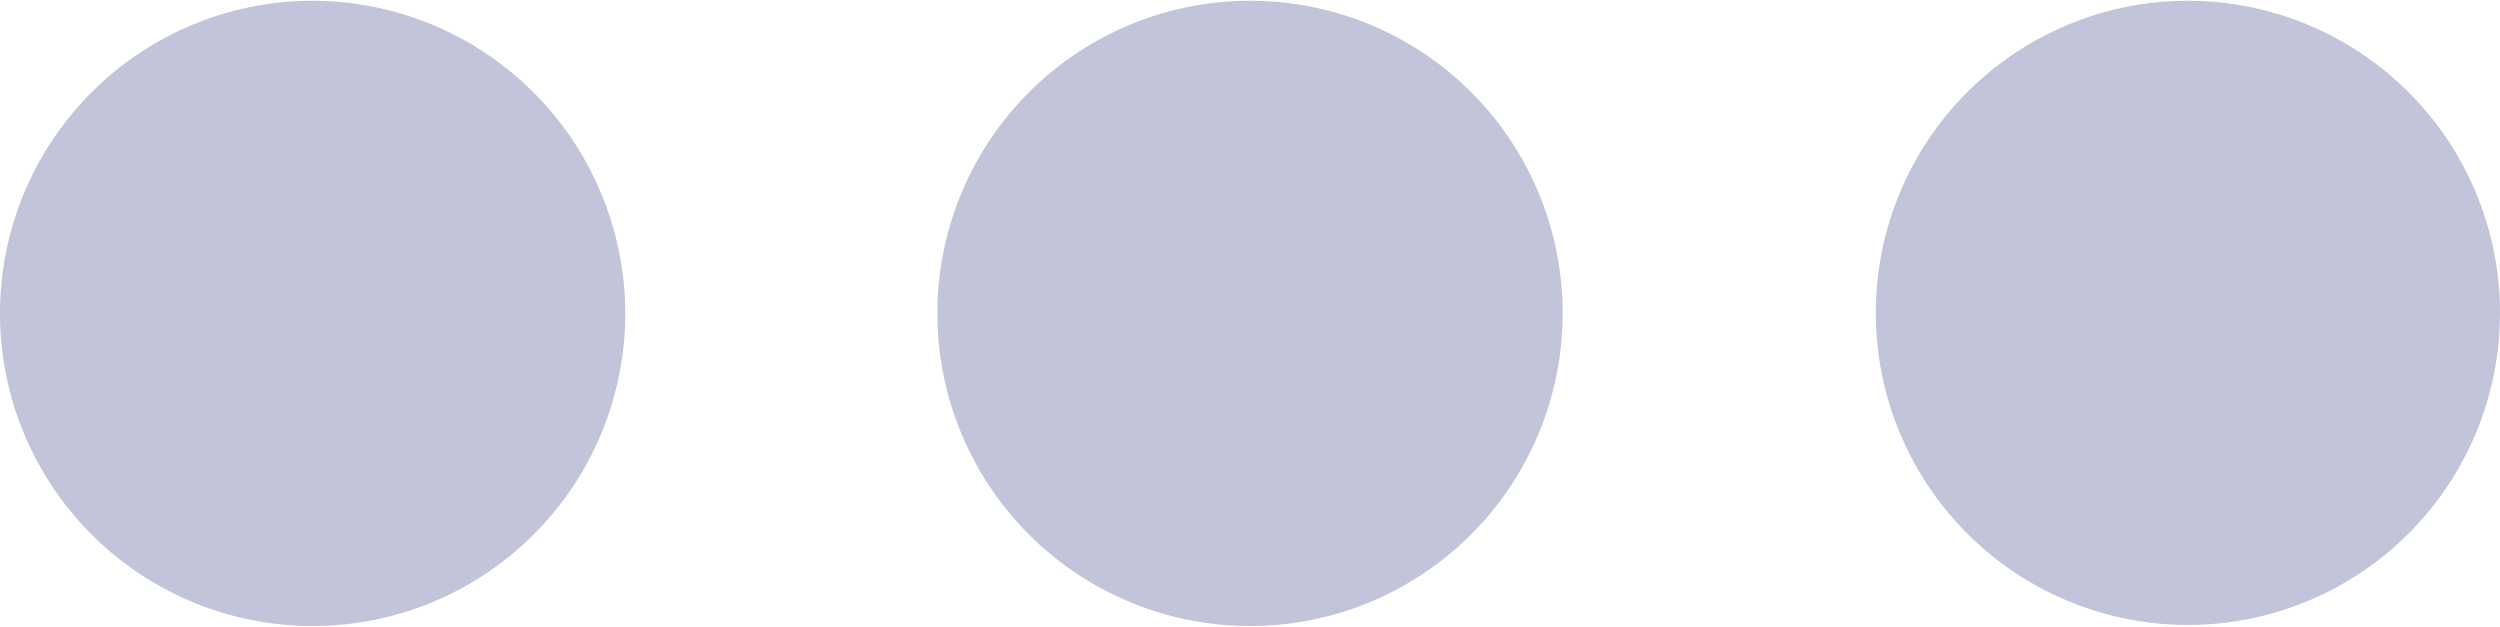 <svg xmlns="http://www.w3.org/2000/svg" width="22.91" height="5.75" viewBox="0 0 22.91 5.75"><defs><style>.cls-1{fill:#9a9fbf;fill-rule:evenodd;opacity:.6}</style></defs><path id="Three_Dots_Icon" data-name="Three Dots Icon" class="cls-1" d="M1808.75 479.121a2.86 2.86 0 1 1-2.86-2.864 2.861 2.861 0 0 1 2.86 2.864zm-8.59 0a2.865 2.865 0 1 1-2.86-2.864 2.861 2.861 0 0 1 2.86 2.864zm-8.59 0a2.865 2.865 0 1 1-2.87-2.864 2.869 2.869 0 0 1 2.87 2.864z" transform="translate(-1785.84 -476.25)"/></svg>